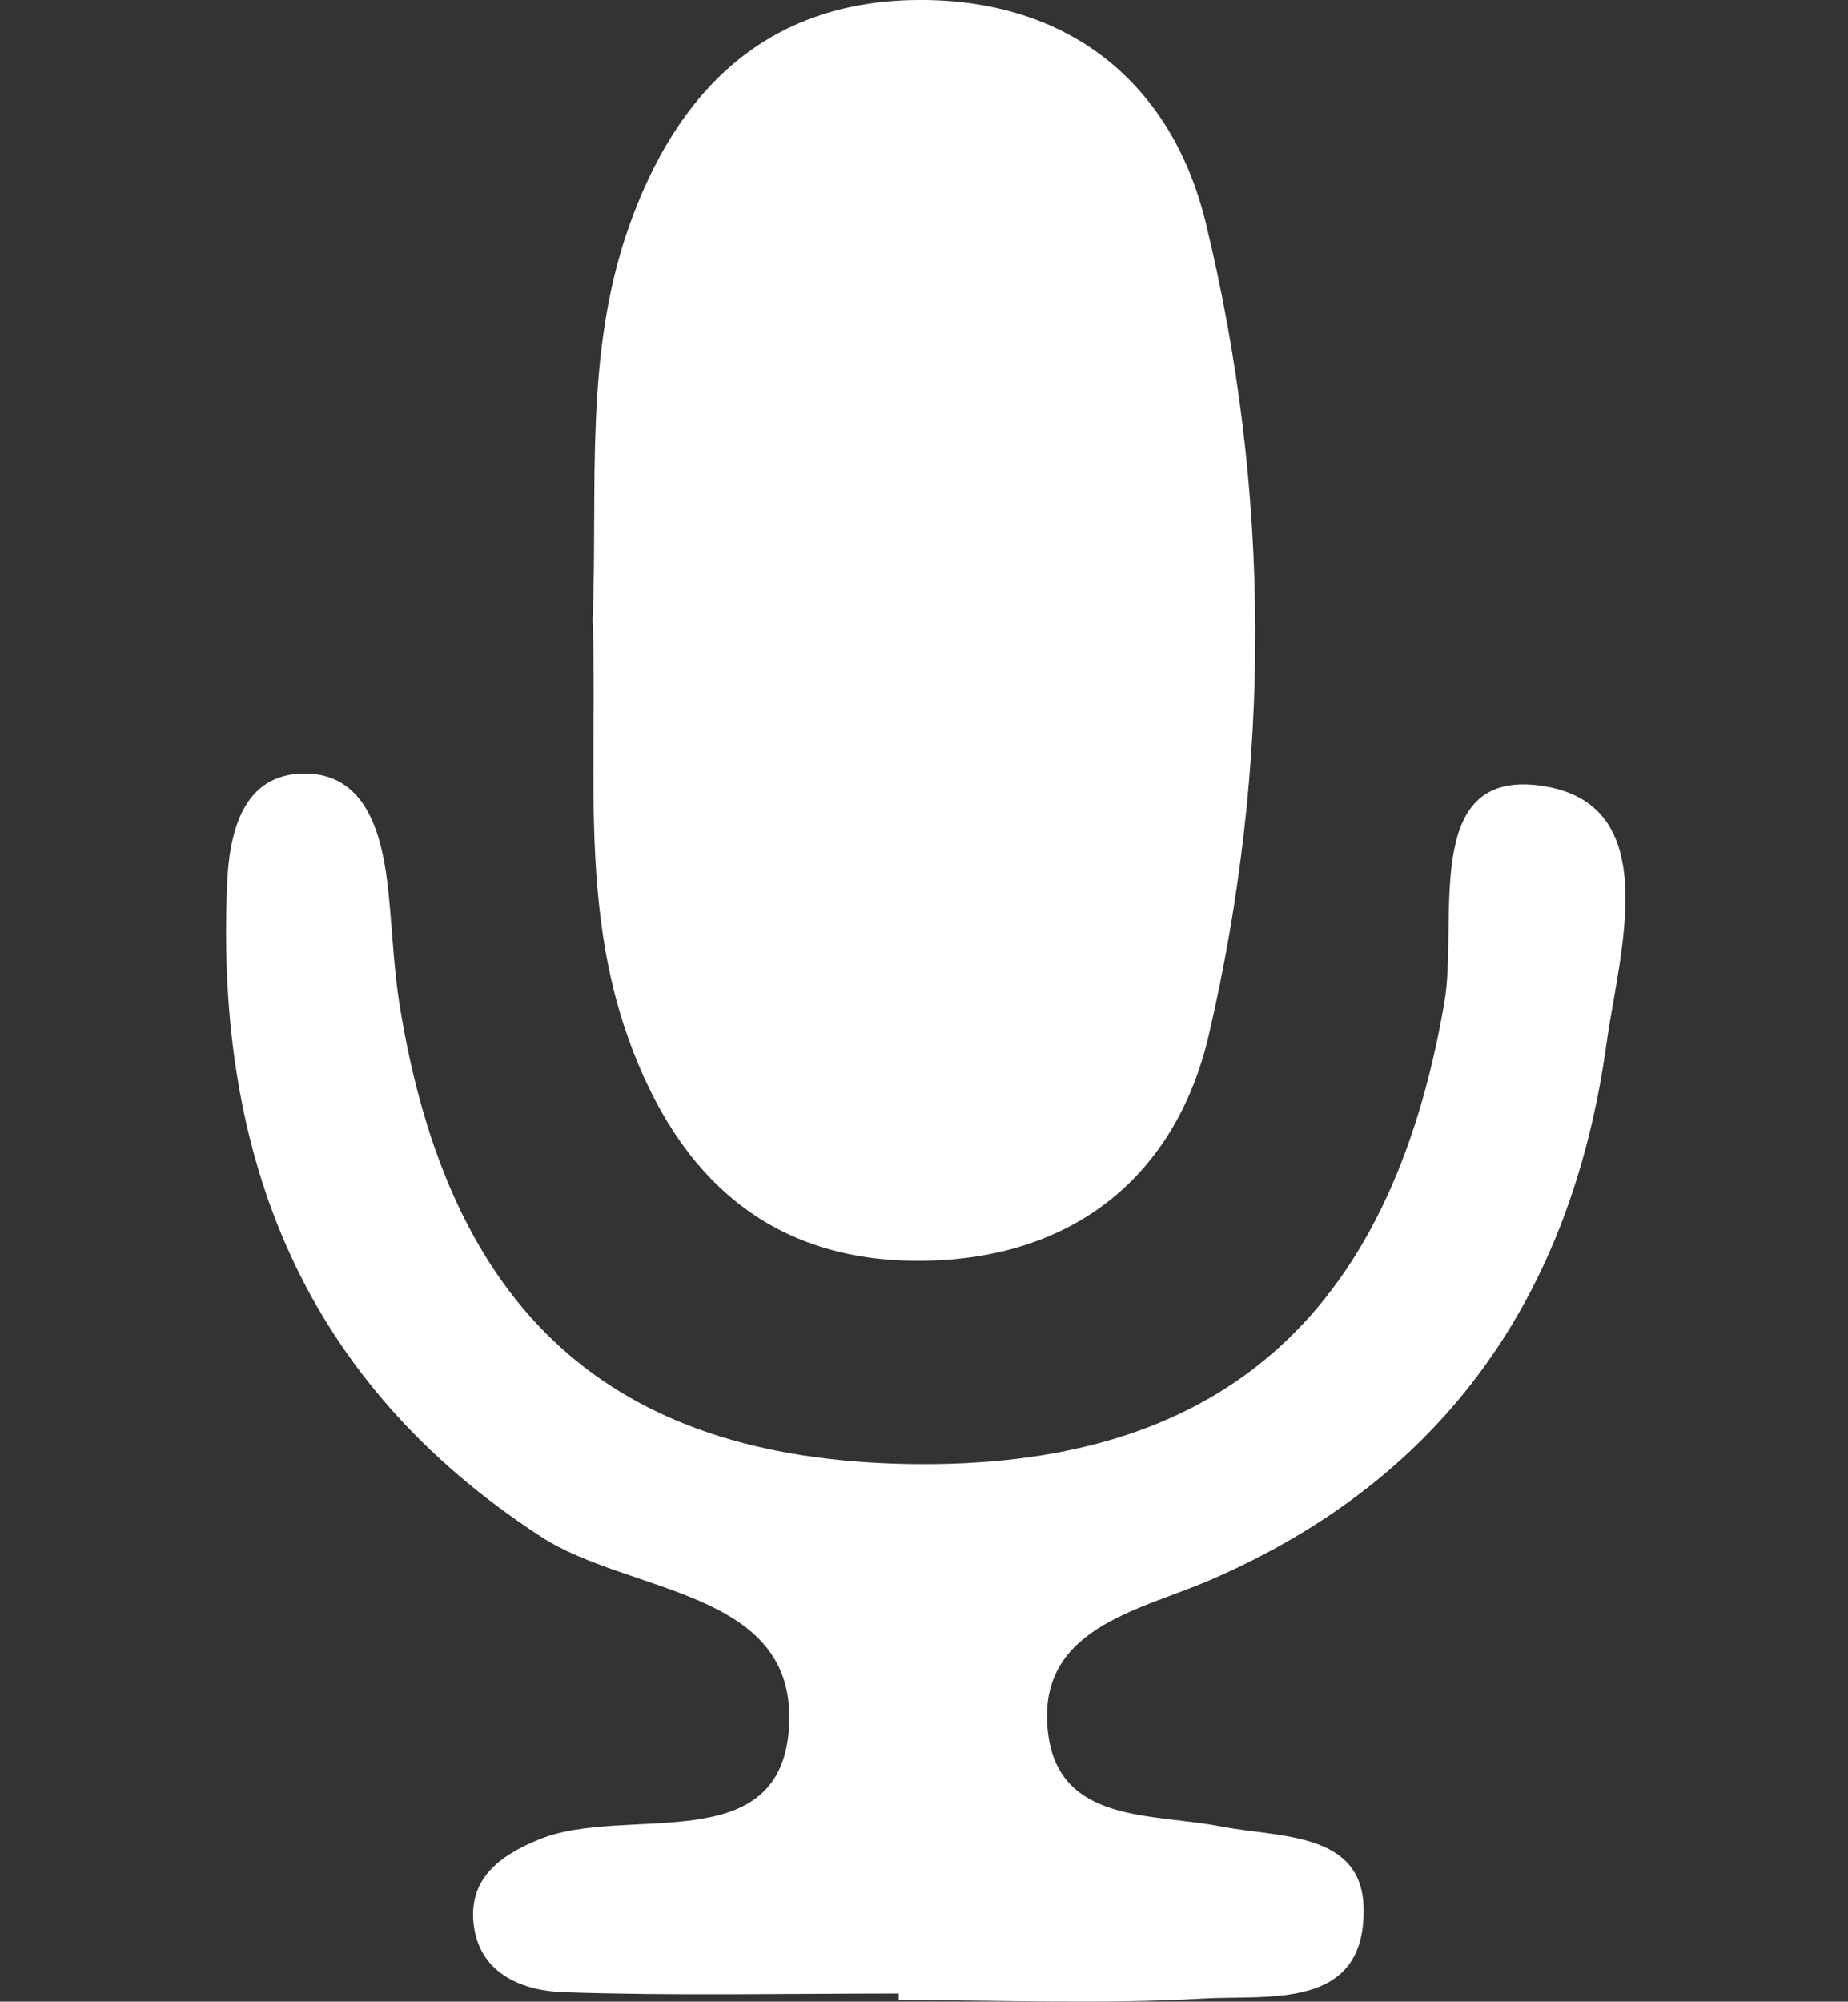 <?xml version="1.0" encoding="UTF-8"?>
<svg fill="white" id="Layer_1" data-name="Layer 1" xmlns="http://www.w3.org/2000/svg" viewBox="0 0 225.86 244.52">
  <rect x="0" y="0" width="225.86" height="244.52" fill="#333333" stroke="none"/>
  <path d="M72.42,75.61c.66,17.23-1.61,34.75,4.46,51.49,6.04,16.67,17.2,27.1,35.79,26.92,18.57-.17,31.08-10.44,35.07-27.59,7.65-32.85,7.61-66.34-.36-99.16C143.21,10.07,130.51-.16,112.1,0c-18.42,.16-29.39,11.08-35.27,27.79-5.47,15.56-3.76,31.79-4.4,47.82Zm37.42,167.94c0,.26,0,.52,0,.78,12.42,0,24.86,.53,37.23-.19,8.02-.46,19.82,1.49,19.59-11.04-.17-9.43-10.47-8.61-17.52-9.99-8.28-1.62-19.61-.32-21.03-11.26-1.67-12.9,11.02-15.06,19.62-18.76,29.08-12.5,44.4-35.22,48.6-65.51,1.57-11.33,7.29-29.61-8.2-31.63-14.45-1.88-9.88,16.54-11.6,26.5-6.64,38.67-27.78,57.11-65.7,56.39-36.19-.69-56-18.59-62.01-56.19-.78-4.89-.88-9.89-1.48-14.82-.78-6.42-2.83-13.33-10.1-13.34-7.65,0-9.23,7.33-9.49,13.62-1.4,33.32,9.28,60.69,38.38,79.62,10.83,7.04,31.15,6.4,30.32,23.02-.83,16.59-19.87,9.63-30.5,13.93-5,2.02-8.81,4.94-8.03,10.62,.81,5.94,6.1,7.91,11.01,8.07,13.63,.46,27.28,.16,40.92,.16Z"/>
</svg>